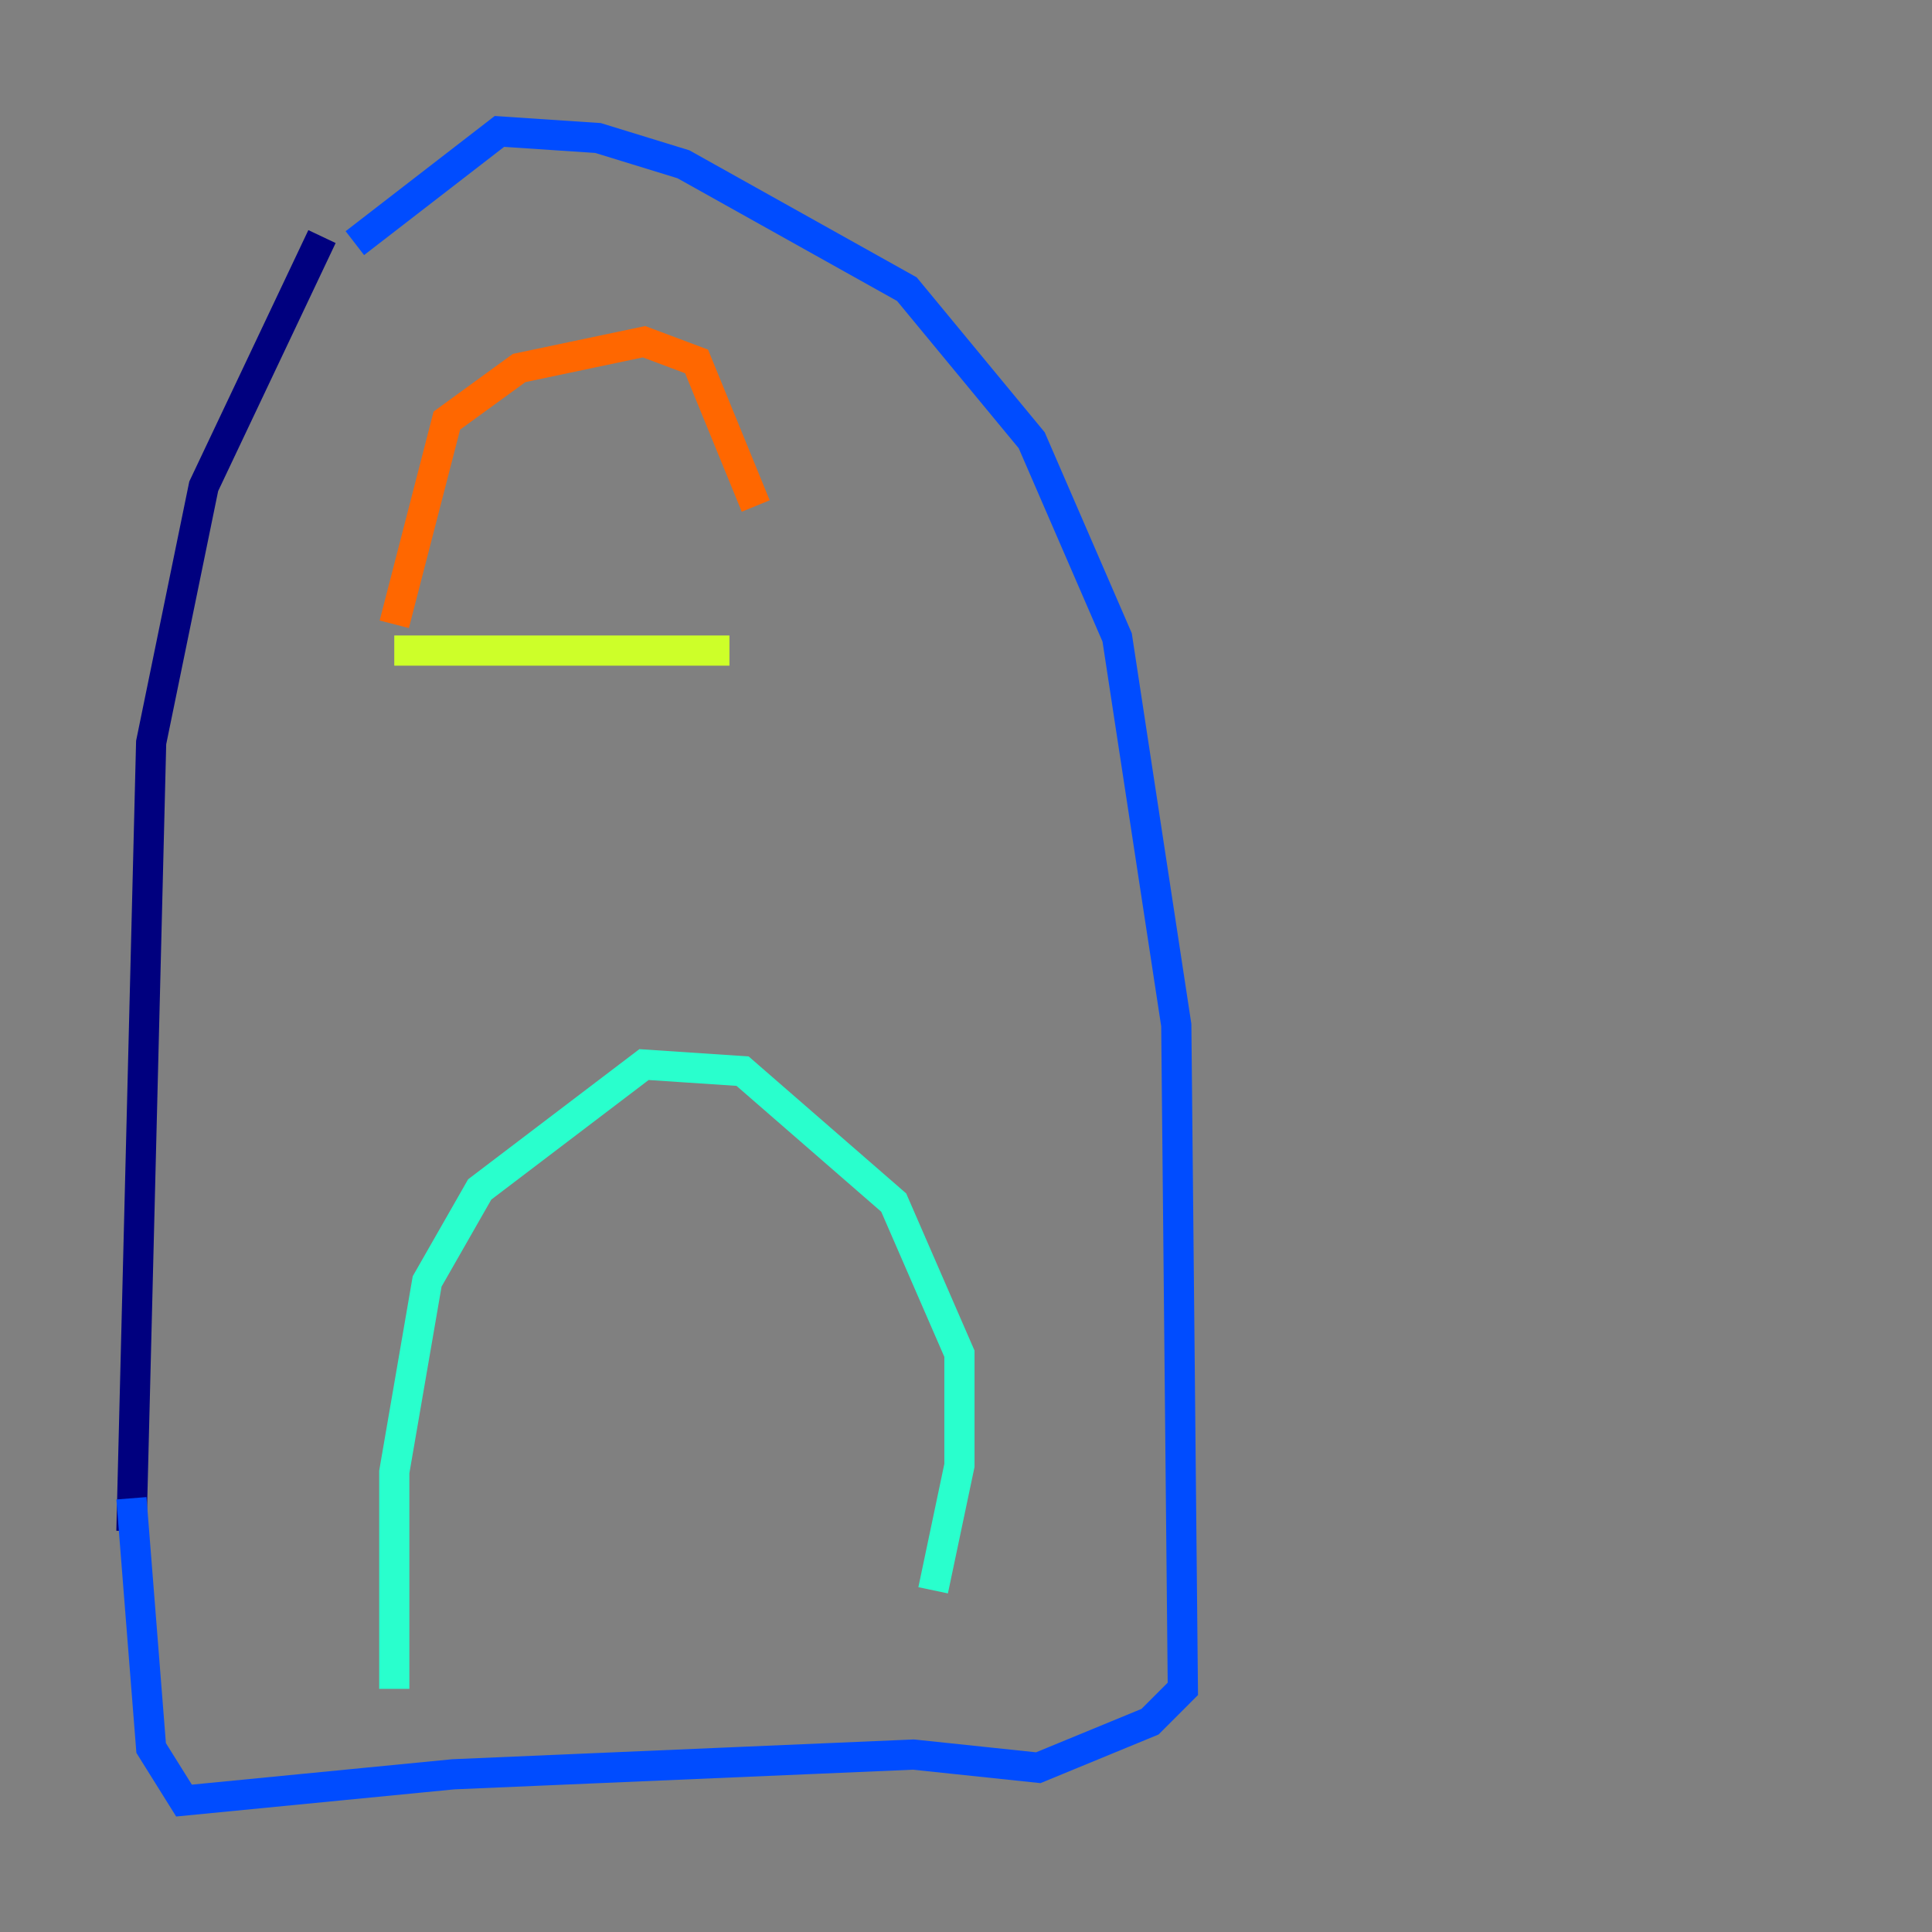 <?xml version="1.0" encoding="utf-8" ?>
<svg baseProfile="tiny" height="128" version="1.2" viewBox="0,0,128,128" width="128" xmlns="http://www.w3.org/2000/svg" xmlns:ev="http://www.w3.org/2001/xml-events" xmlns:xlink="http://www.w3.org/1999/xlink"><rect x="0" y="0" width="128" height="128" fill="#808080" stroke="none"/><defs /><polyline fill="none" points="21.333,15.674 13.497,32.218 10.014,49.197 8.707,101.442" stroke="#00007f" stroke-width="2" /><polyline fill="none" points="23.51,16.109 33.088,8.707 39.619,9.143 45.279,10.884 60.082,19.157 68.354,29.17 74.014,42.231 77.932,67.918 78.367,111.891 76.191,114.068 68.789,117.116 60.517,116.245 30.041,117.551 12.191,119.293 10.014,115.809 8.707,99.265" stroke="#004cff" stroke-width="2" /><polyline fill="none" points="26.122,111.891 26.122,97.524 28.299,84.898 31.782,78.803 42.667,70.531 49.197,70.966 59.211,79.674 63.565,89.687 63.565,97.088 61.823,105.361" stroke="#29ffcd" stroke-width="2" /><polyline fill="none" points="26.122,43.102 48.327,43.102" stroke="#cdff29" stroke-width="2" /><polyline fill="none" points="26.122,41.361 29.605,27.864 34.395,24.381 42.667,22.64 46.15,23.946 50.068,33.524" stroke="#ff6700" stroke-width="2" /><polyline fill="none" points="67.483,25.252 67.483,25.252" stroke="#7f0000" stroke-width="2" /></svg>